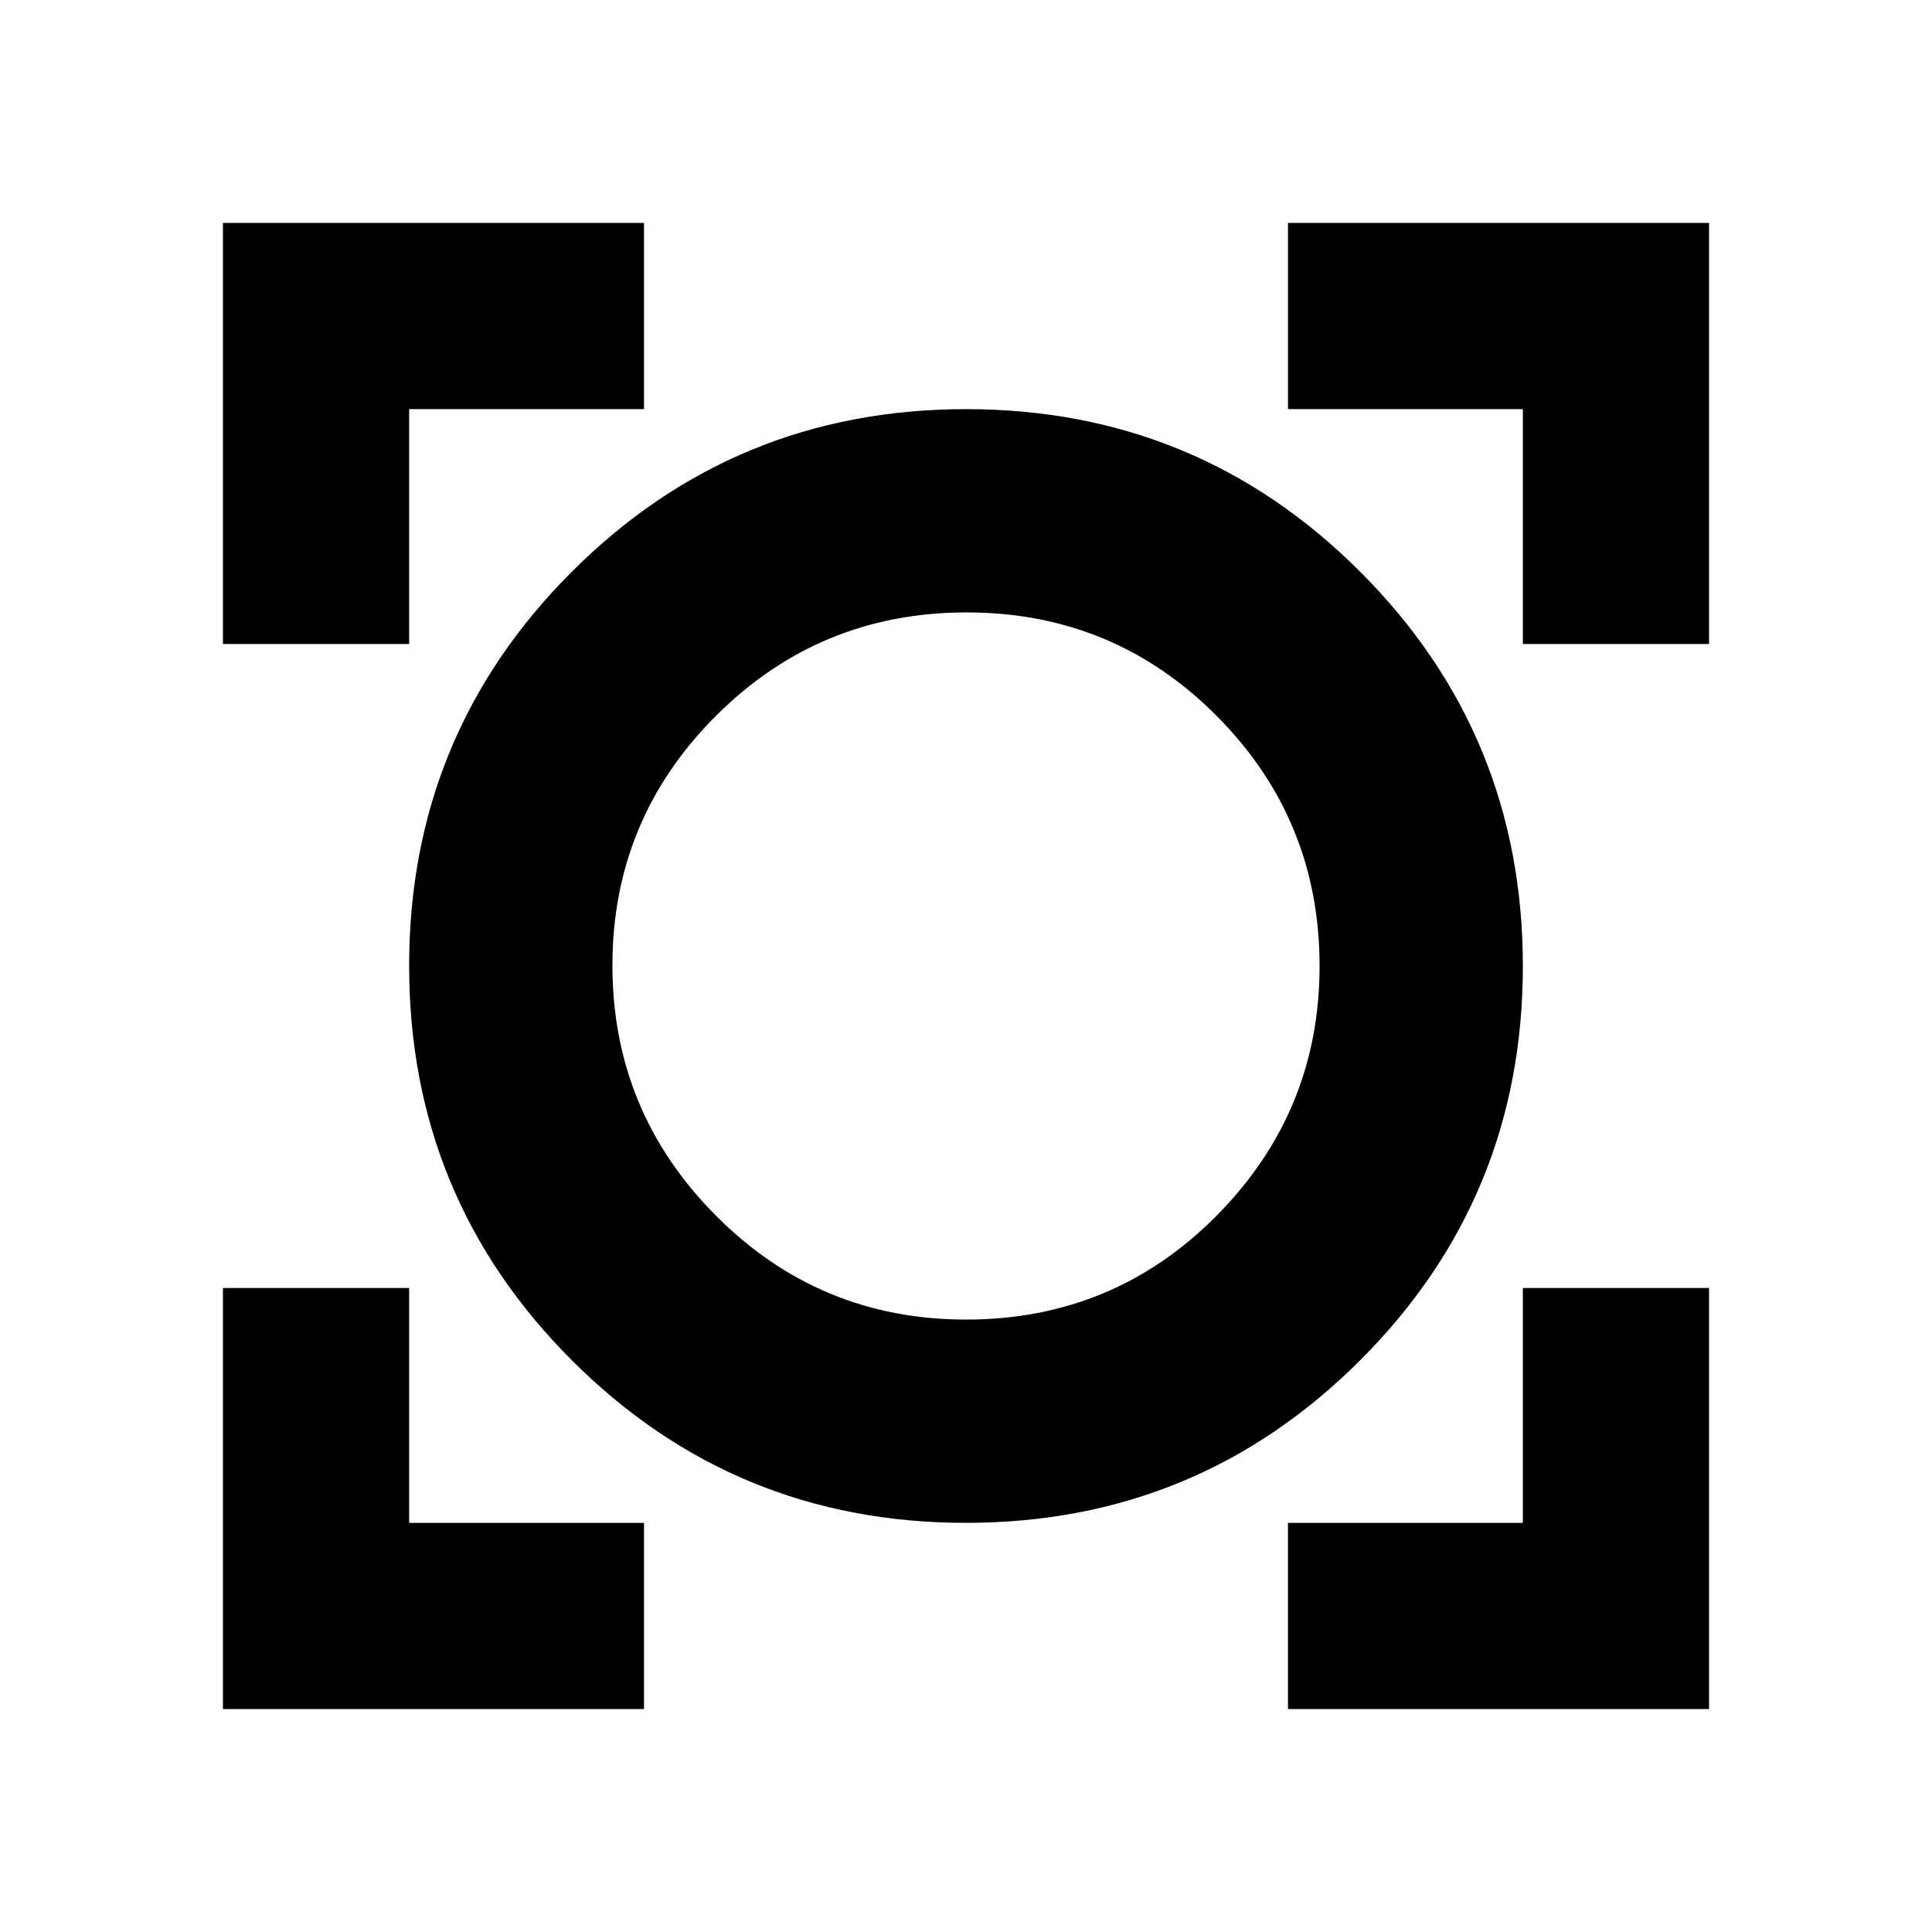 <svg xmlns="http://www.w3.org/2000/svg" height="24" viewBox="0 -960 960 960" width="24"><path d="M110.78-110.78V-320h92.52v116.7H320v92.52H110.78Zm529.22 0v-92.52h116.7V-320h92.52v209.22H640ZM479.95-203.3q-115.08 0-195.86-80.84-80.79-80.83-80.79-195.91t80.84-195.86q80.83-80.79 195.91-80.79t195.86 80.84q80.79 80.83 80.79 195.91t-80.84 195.86q-80.83 80.79-195.91 80.79Zm.05-101.01q73.39 0 124.54-51.64 51.15-51.64 51.15-124.05 0-72.89-51.15-124.29-51.15-51.4-124.26-51.4-73.11 0-124.54 51.4-51.43 51.4-51.43 124.01 0 72.61 51.39 124.29 51.39 51.68 124.3 51.68ZM110.78-640v-209.22H320v92.52H203.3V-640h-92.52Zm645.92 0v-116.7H640v-92.52h209.22V-640H756.7ZM480-480Z"/></svg>